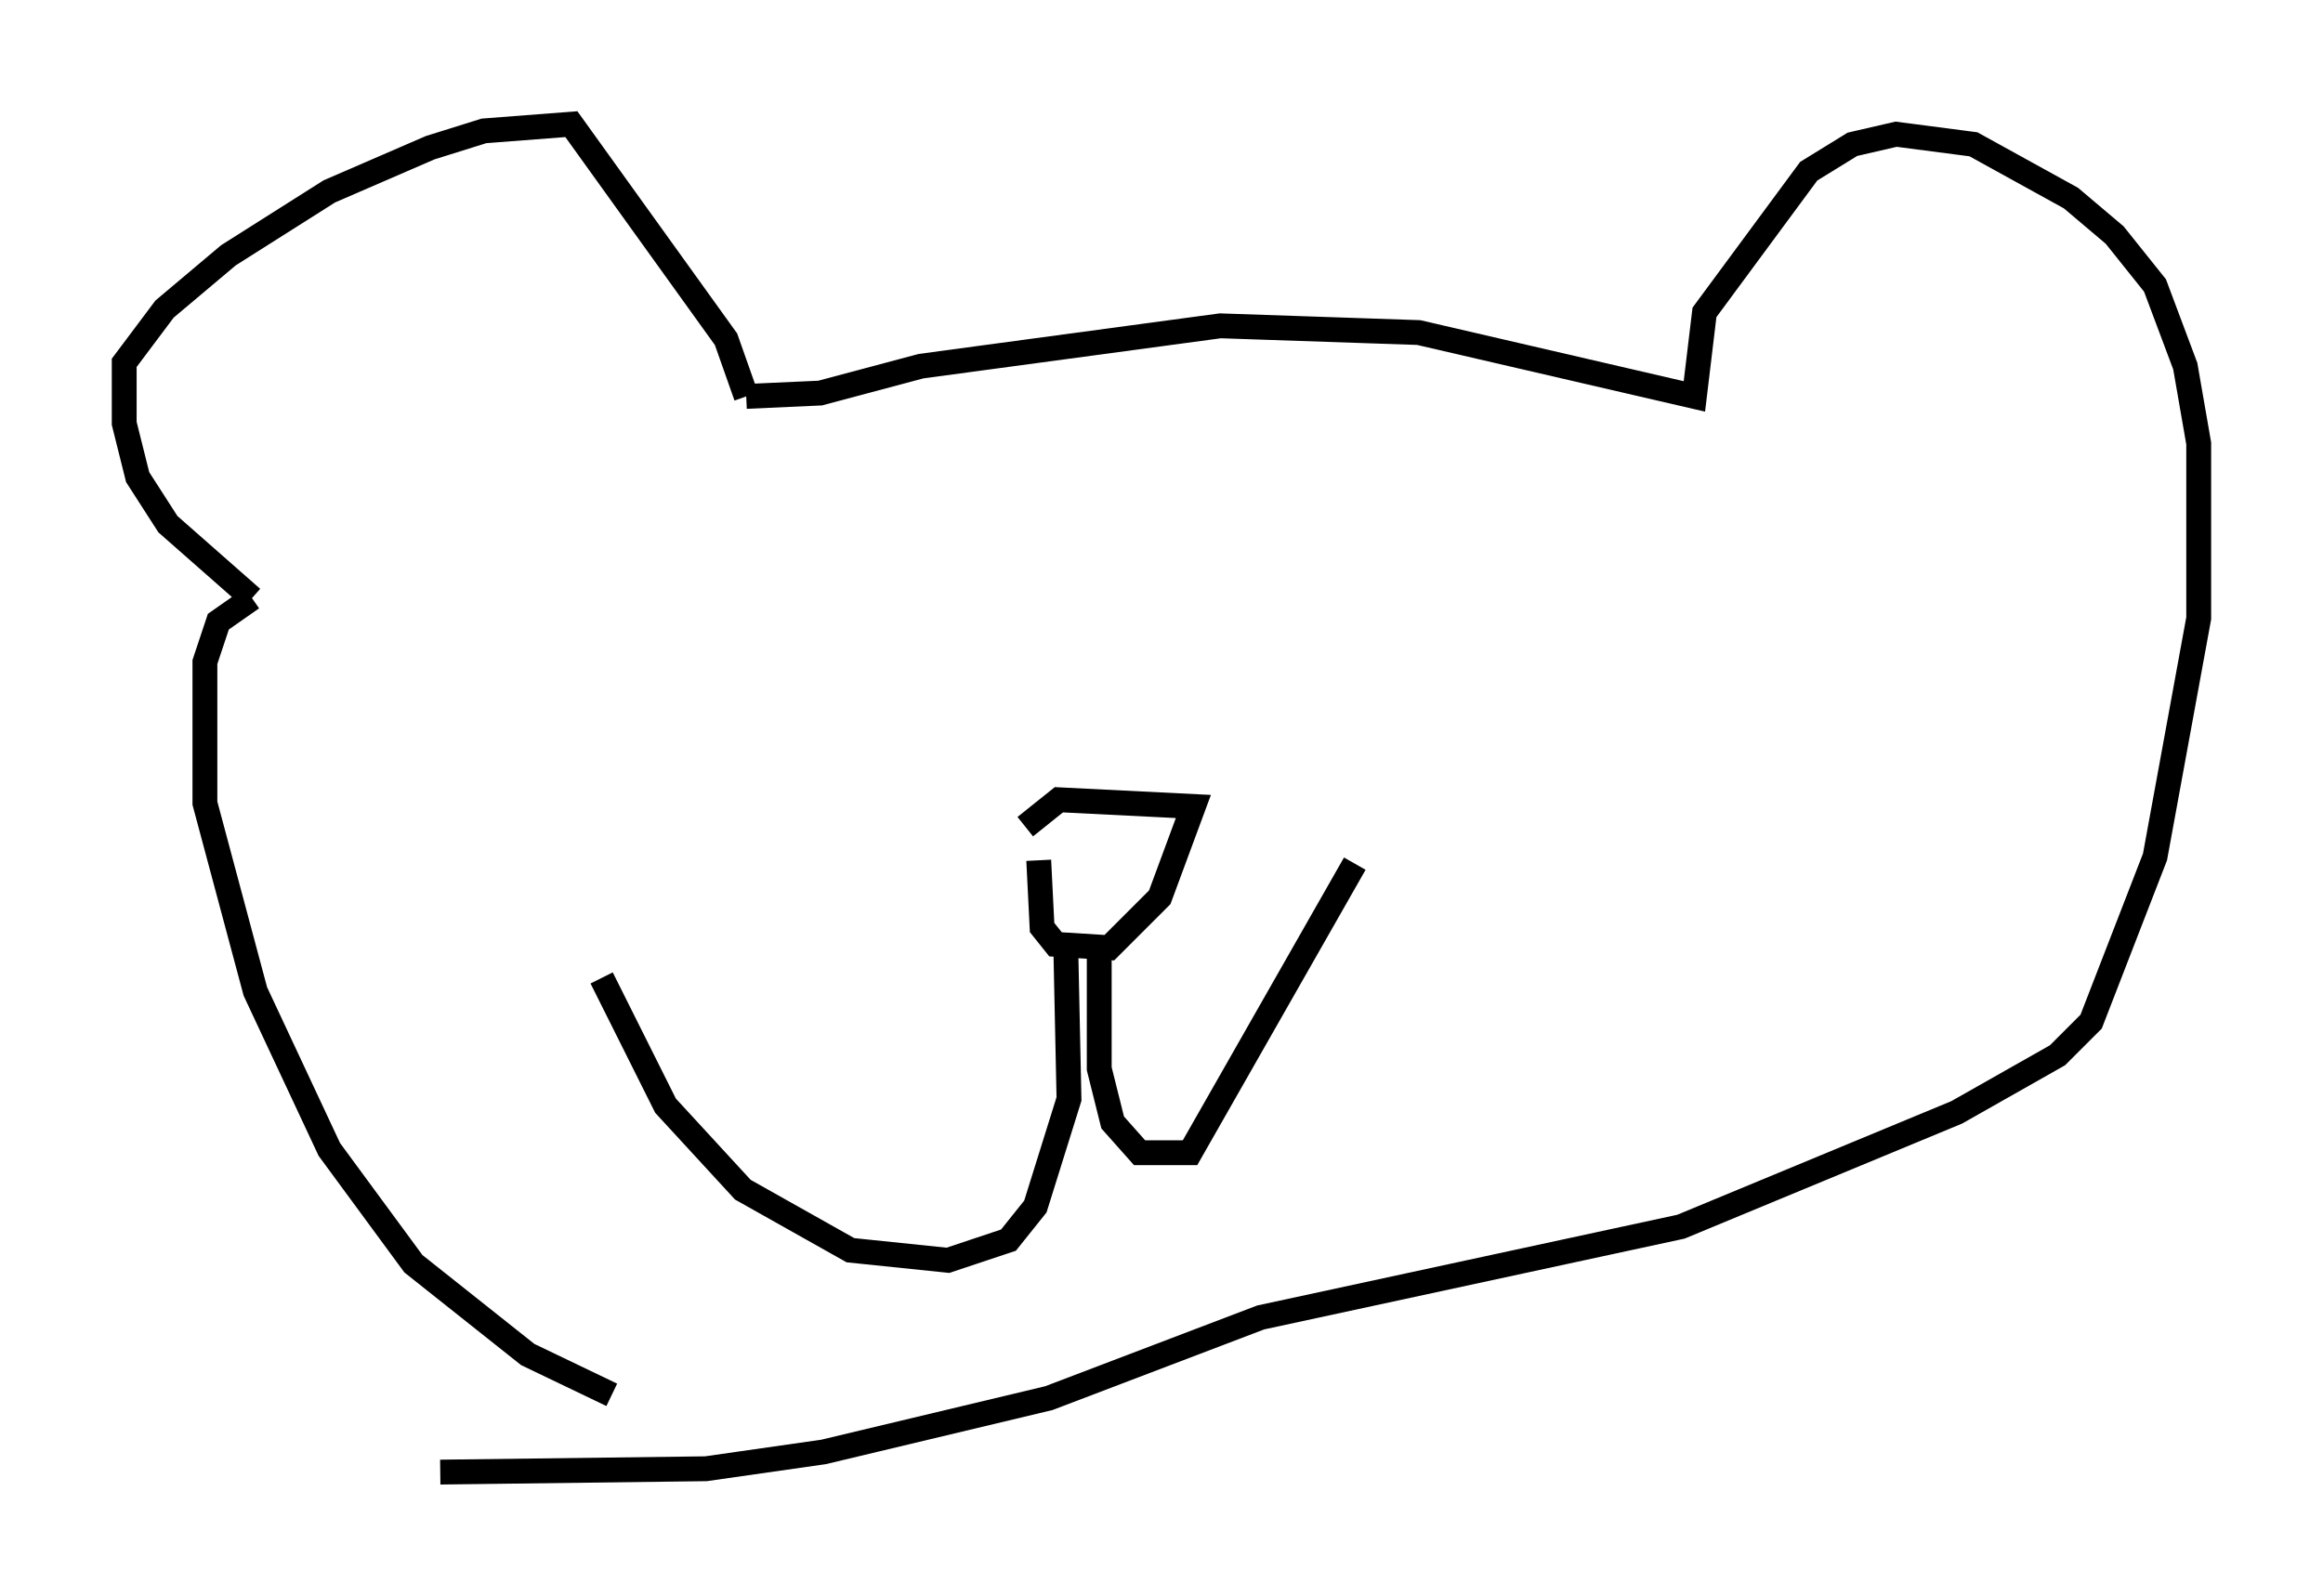<?xml version="1.0" encoding="utf-8" ?>
<svg baseProfile="full" height="64.262" version="1.1" width="93.49" xmlns="http://www.w3.org/2000/svg" xmlns:ev="http://www.w3.org/2001/xml-events" xmlns:xlink="http://www.w3.org/1999/xlink"><defs /><rect fill="white" height="64.262" width="93.49" x="0" y="0" /><path d="M29.086, 57.232 m-4.465, -1.083 l-3.383, -1.624 -4.601, -3.654 l-3.383, -4.601 -2.977, -6.36 l-2.03, -7.578 0.0, -5.683 l0.541, -1.624 1.353, -0.947 m0.0, 0.0 l-3.383, -2.977 -1.218, -1.894 l-0.541, -2.165 0.0, -2.436 l1.624, -2.165 2.571, -2.165 l4.059, -2.571 4.059, -1.759 l2.165, -0.677 3.518, -0.271 l6.225, 8.66 0.812, 2.3 m0.0, 0.0 l2.977, -0.135 4.059, -1.083 l12.043, -1.624 7.984, 0.271 l11.096, 2.571 0.406, -3.383 l4.195, -5.683 1.759, -1.083 l1.759, -0.406 3.112, 0.406 l3.924, 2.165 1.759, 1.488 l1.624, 2.03 1.218, 3.248 l0.541, 3.112 0.0, 7.036 l-1.759, 9.607 -2.571, 6.631 l-1.353, 1.353 -4.059, 2.3 l-11.096, 4.601 -16.915, 3.654 l-8.525, 3.248 -9.066, 2.165 l-4.736, 0.677 -10.69, 0.135 m24.086, -24.628 l0.135, 2.706 0.541, 0.677 l2.165, 0.135 2.03, -2.03 l1.353, -3.654 -5.413, -0.271 l-1.353, 1.083 m2.977, 5.007 l0.0, 4.736 0.541, 2.165 l1.083, 1.218 2.03, 0.0 l6.631, -11.637 m-11.637, 3.112 l0.135, 6.36 -1.353, 4.33 l-1.083, 1.353 -2.436, 0.812 l-3.924, -0.406 -4.33, -2.436 l-3.112, -3.383 -2.571, -5.142 m12.99, -16.373 l0.0, 0.0 m0.406, -0.135 " fill="none" stroke="black" stroke-width="1" /></svg>